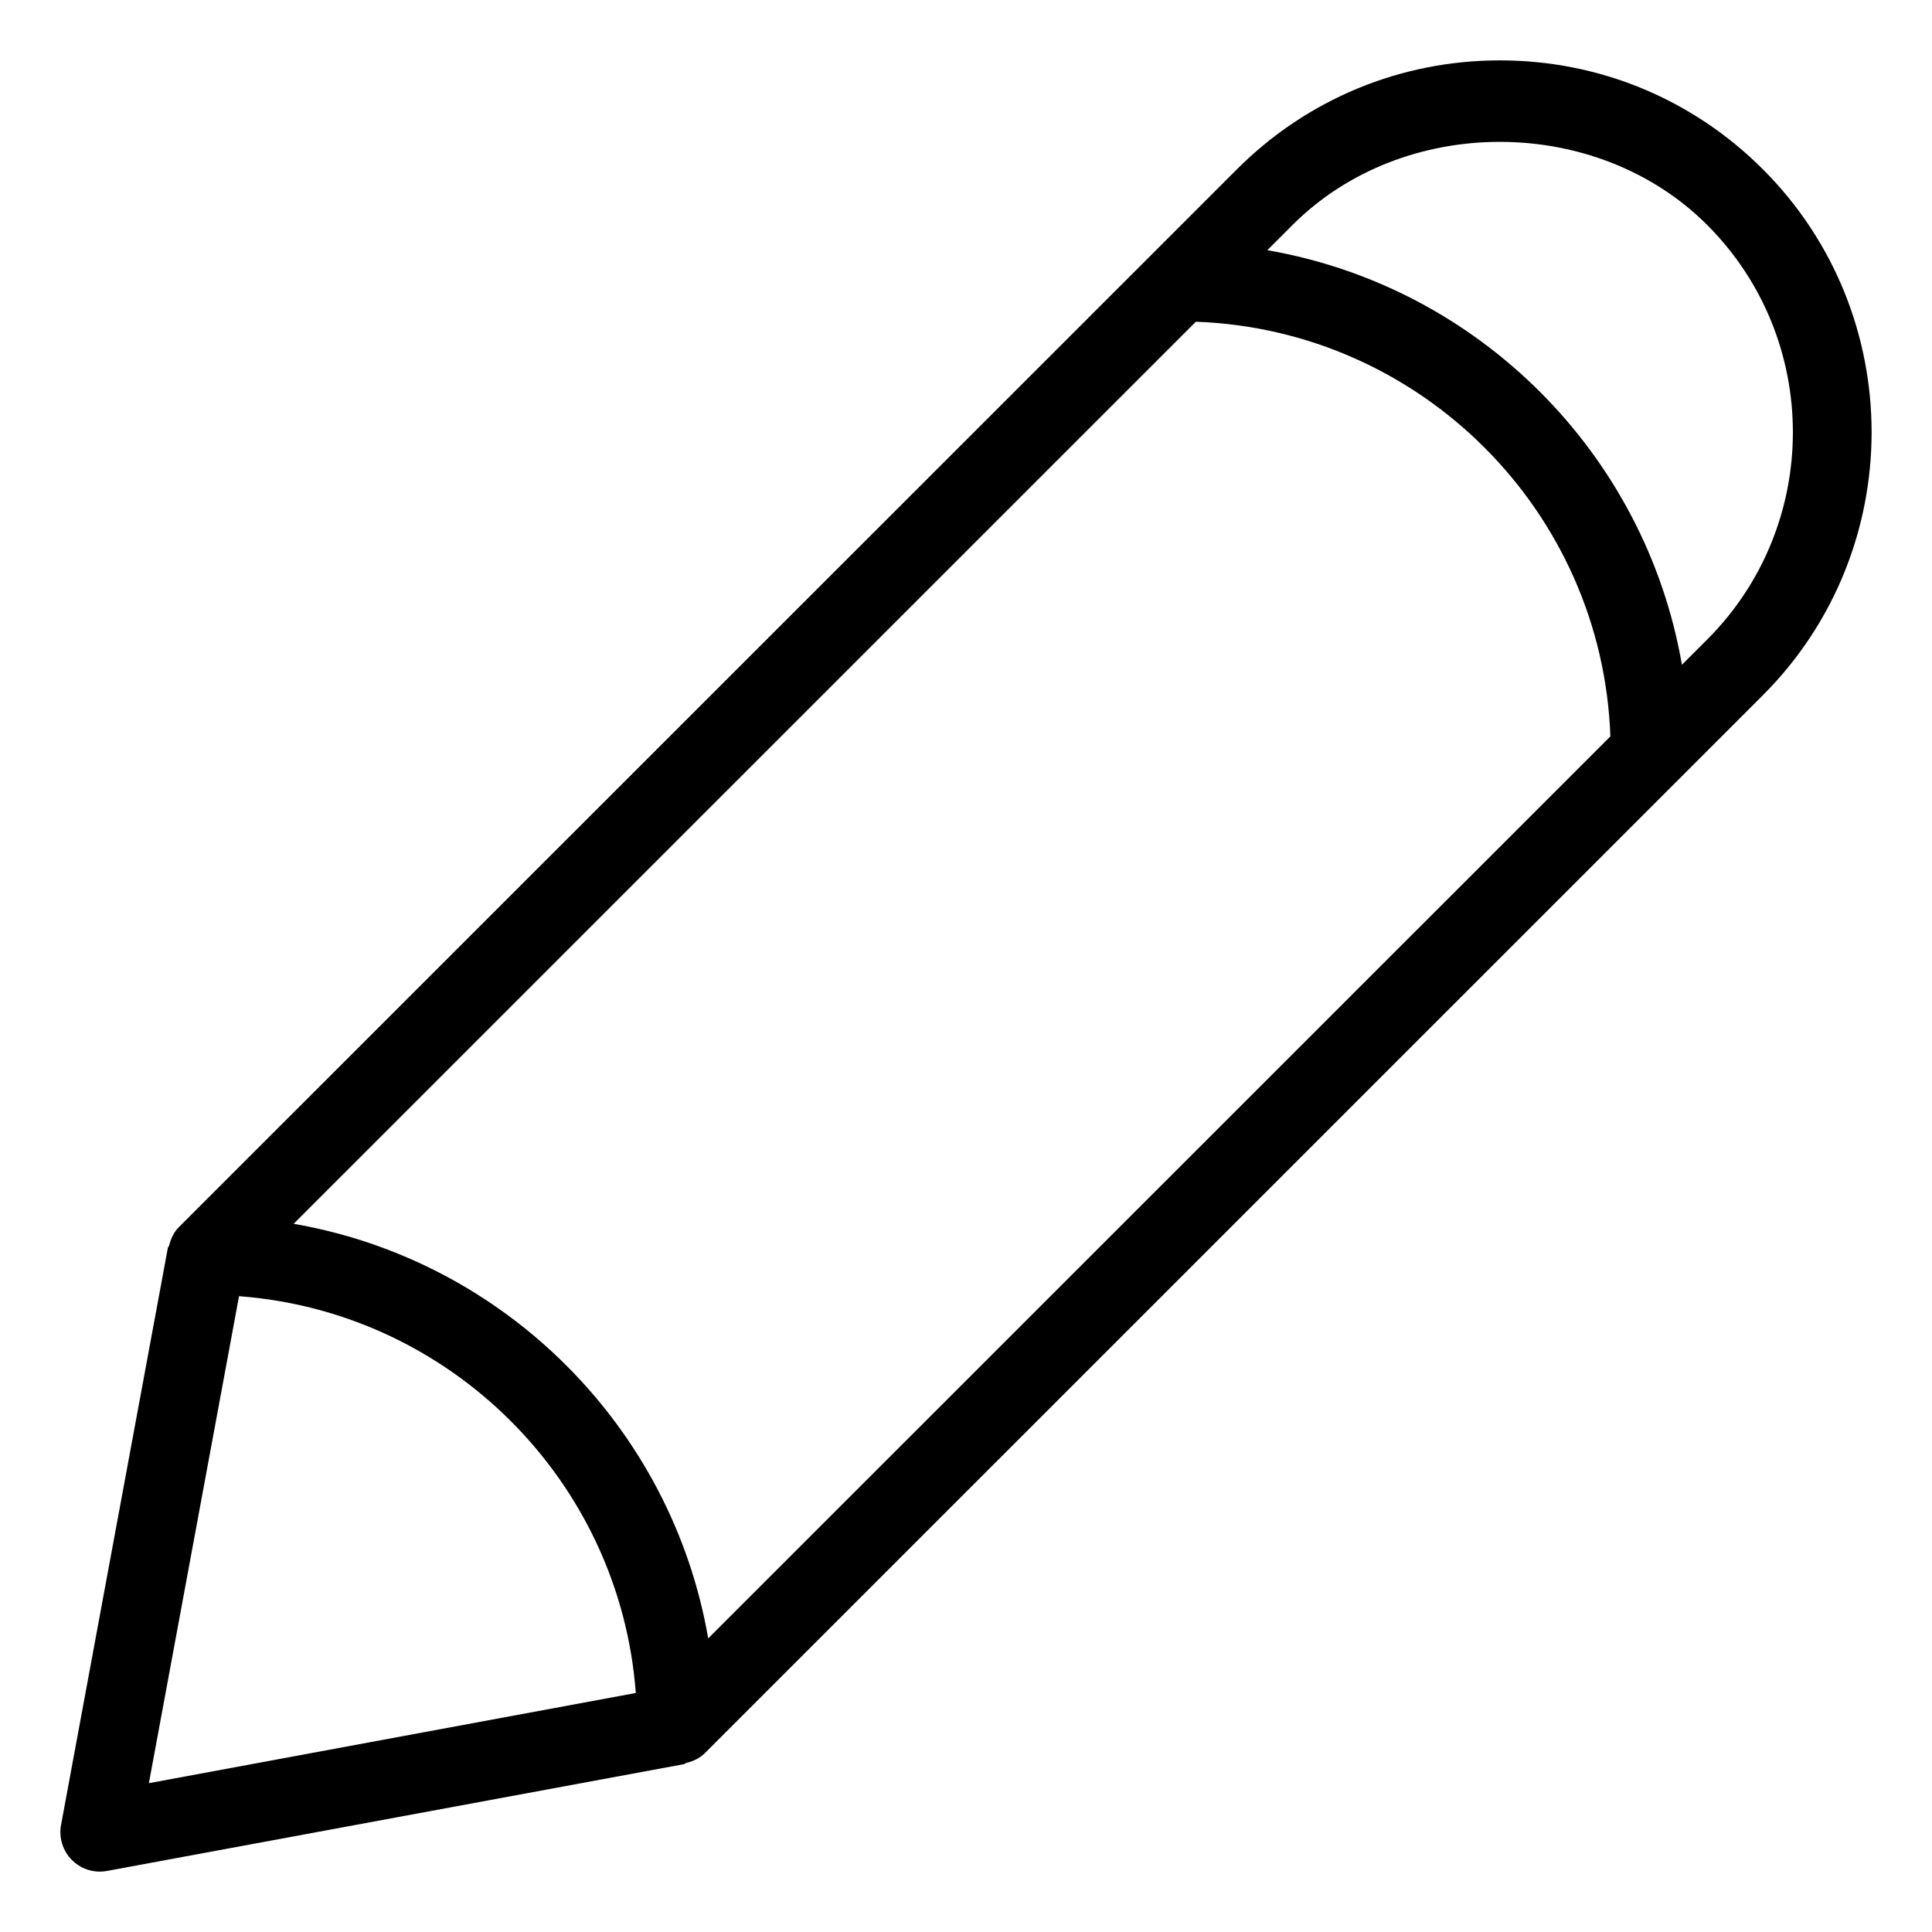 <?xml version="1.0" encoding="utf-8"?>
<!-- Generator: Adobe Illustrator 26.0.2, SVG Export Plug-In . SVG Version: 6.00 Build 0)  -->
<svg version="1.1" id="Layer_1" xmlns="http://www.w3.org/2000/svg" xmlns:xlink="http://www.w3.org/1999/xlink" x="0px" y="0px"
	 viewBox="0 0 32 32" enable-background="new 0 0 32 32" xml:space="preserve">
<path d="M29.199,2.804C28.035,1.641,26.489,1,24.843,1c-1.645,0-3.192,0.641-4.356,1.804L19.091,4.2
	c-0.002,0.002-0.003,0.003-0.005,0.005L2.961,20.327c-0.082,0.081-0.13,0.188-0.16,0.303c-0.004,0.015-0.018,0.025-0.021,0.04
	l-1.769,9.558c-0.039,0.211,0.029,0.428,0.18,0.58C1.315,30.932,1.481,31,1.652,31c0.039,0,0.079-0.004,0.118-0.011l9.559-1.769
	c0.014-0.003,0.024-0.017,0.038-0.02c0.116-0.029,0.223-0.078,0.305-0.16l17.526-17.524C31.6,9.113,31.6,5.206,29.199,2.804z
	 M4.864,20.27L19.807,5.329c3.729,0.134,6.733,3.137,6.866,6.868l-14.943,14.94C11.125,23.638,8.363,20.876,4.864,20.27z
	 M3.959,21.469c3.506,0.263,6.309,3.065,6.572,6.572l-8.065,1.494L3.959,21.469z M27.858,11.011
	c-0.606-3.499-3.368-6.261-6.867-6.867l0.418-0.418c1.834-1.836,5.033-1.834,6.867,0c1.893,1.893,1.893,4.974,0,6.867L27.858,11.011
	z"/>
</svg>
